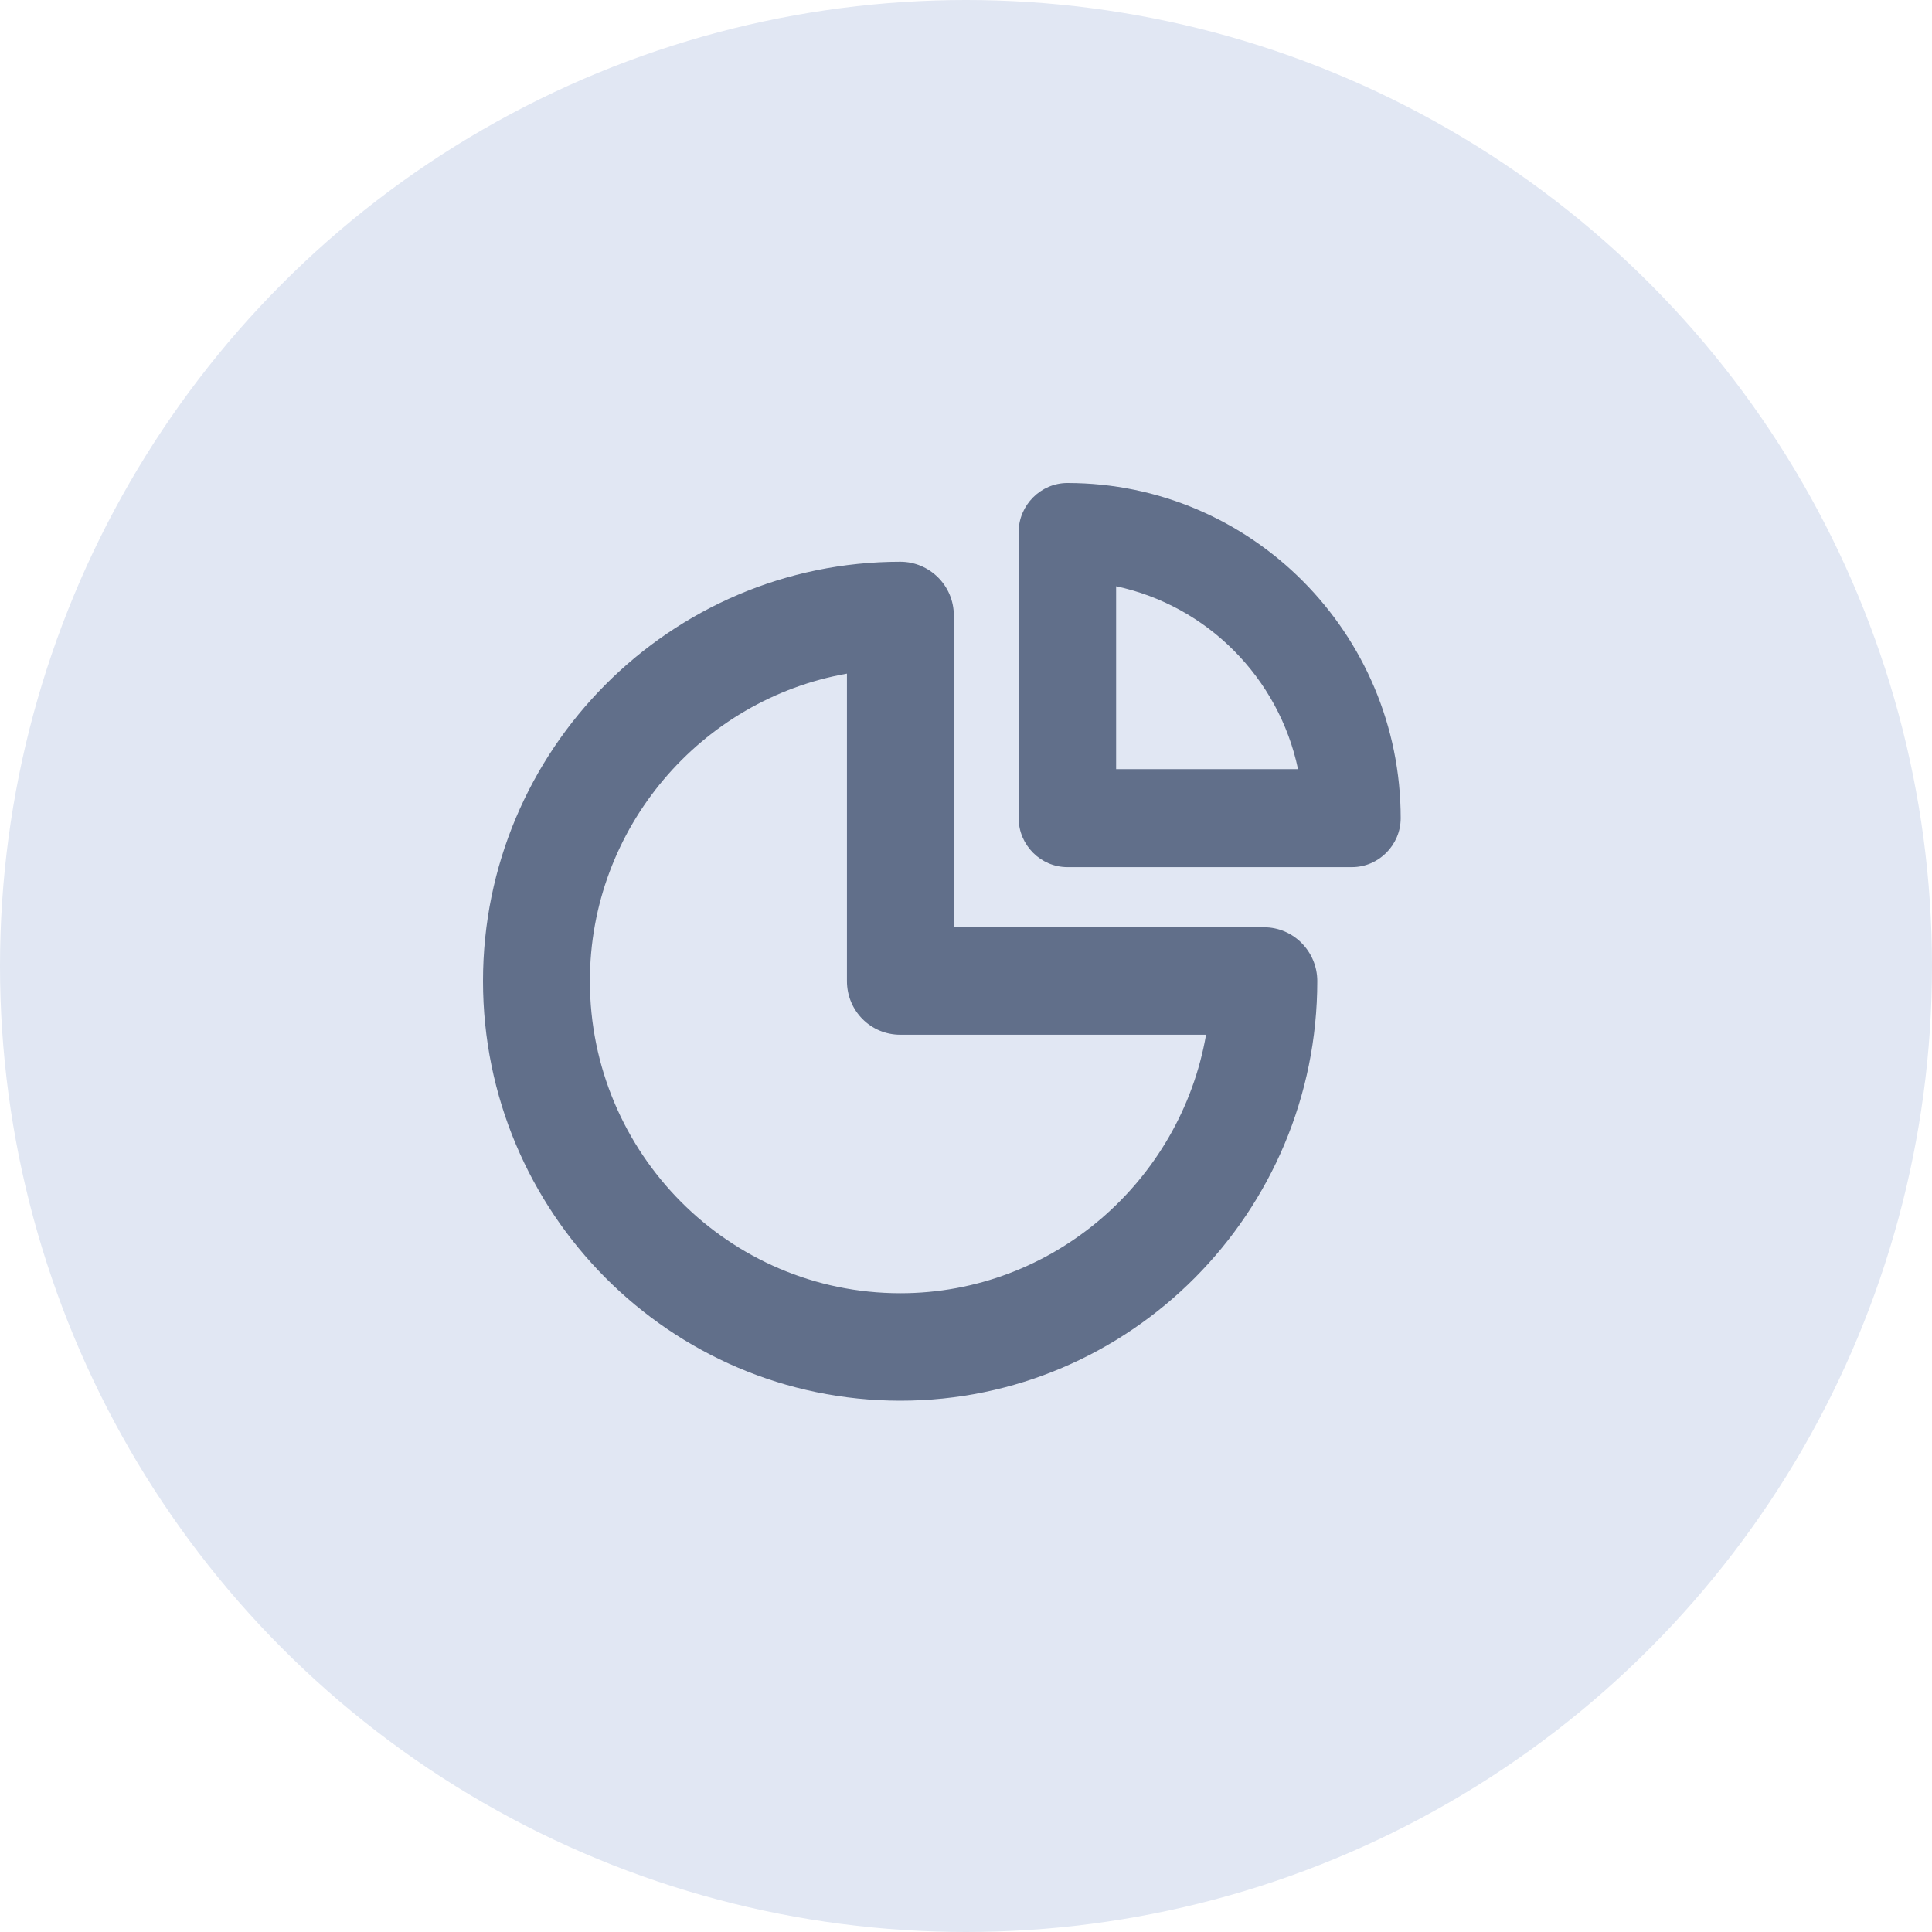 <svg width="40" height="40" viewBox="0 0 40 40" fill="none" xmlns="http://www.w3.org/2000/svg">
<circle cx="20" cy="20" r="20" fill="#E1E7F3"/>
<path fill-rule="evenodd" clip-rule="evenodd" d="M21.09 11.015C21.09 10.459 21.547 10 22.099 10C25.906 10 29 13.111 29 16.939C29 17.495 28.544 17.953 27.991 17.953H22.099C21.547 17.953 21.09 17.495 21.09 16.939V11.015ZM23.108 12.138V15.924H26.874C26.476 14.031 24.991 12.538 23.108 12.138ZM10 20.311C10 15.526 13.875 11.63 18.641 11.63C19.238 11.63 19.748 12.116 19.748 12.743V19.198H26.167C26.79 19.198 27.273 19.71 27.273 20.311C27.273 25.103 23.399 29 18.641 29C13.874 29 10 25.104 10 20.311ZM17.535 13.947C14.519 14.477 12.213 17.135 12.213 20.311C12.213 23.877 15.095 26.775 18.641 26.775C21.799 26.775 24.442 24.456 24.97 21.423H18.641C18.027 21.423 17.535 20.929 17.535 20.311V13.947Z" fill="#616F8A"/>
</svg>
